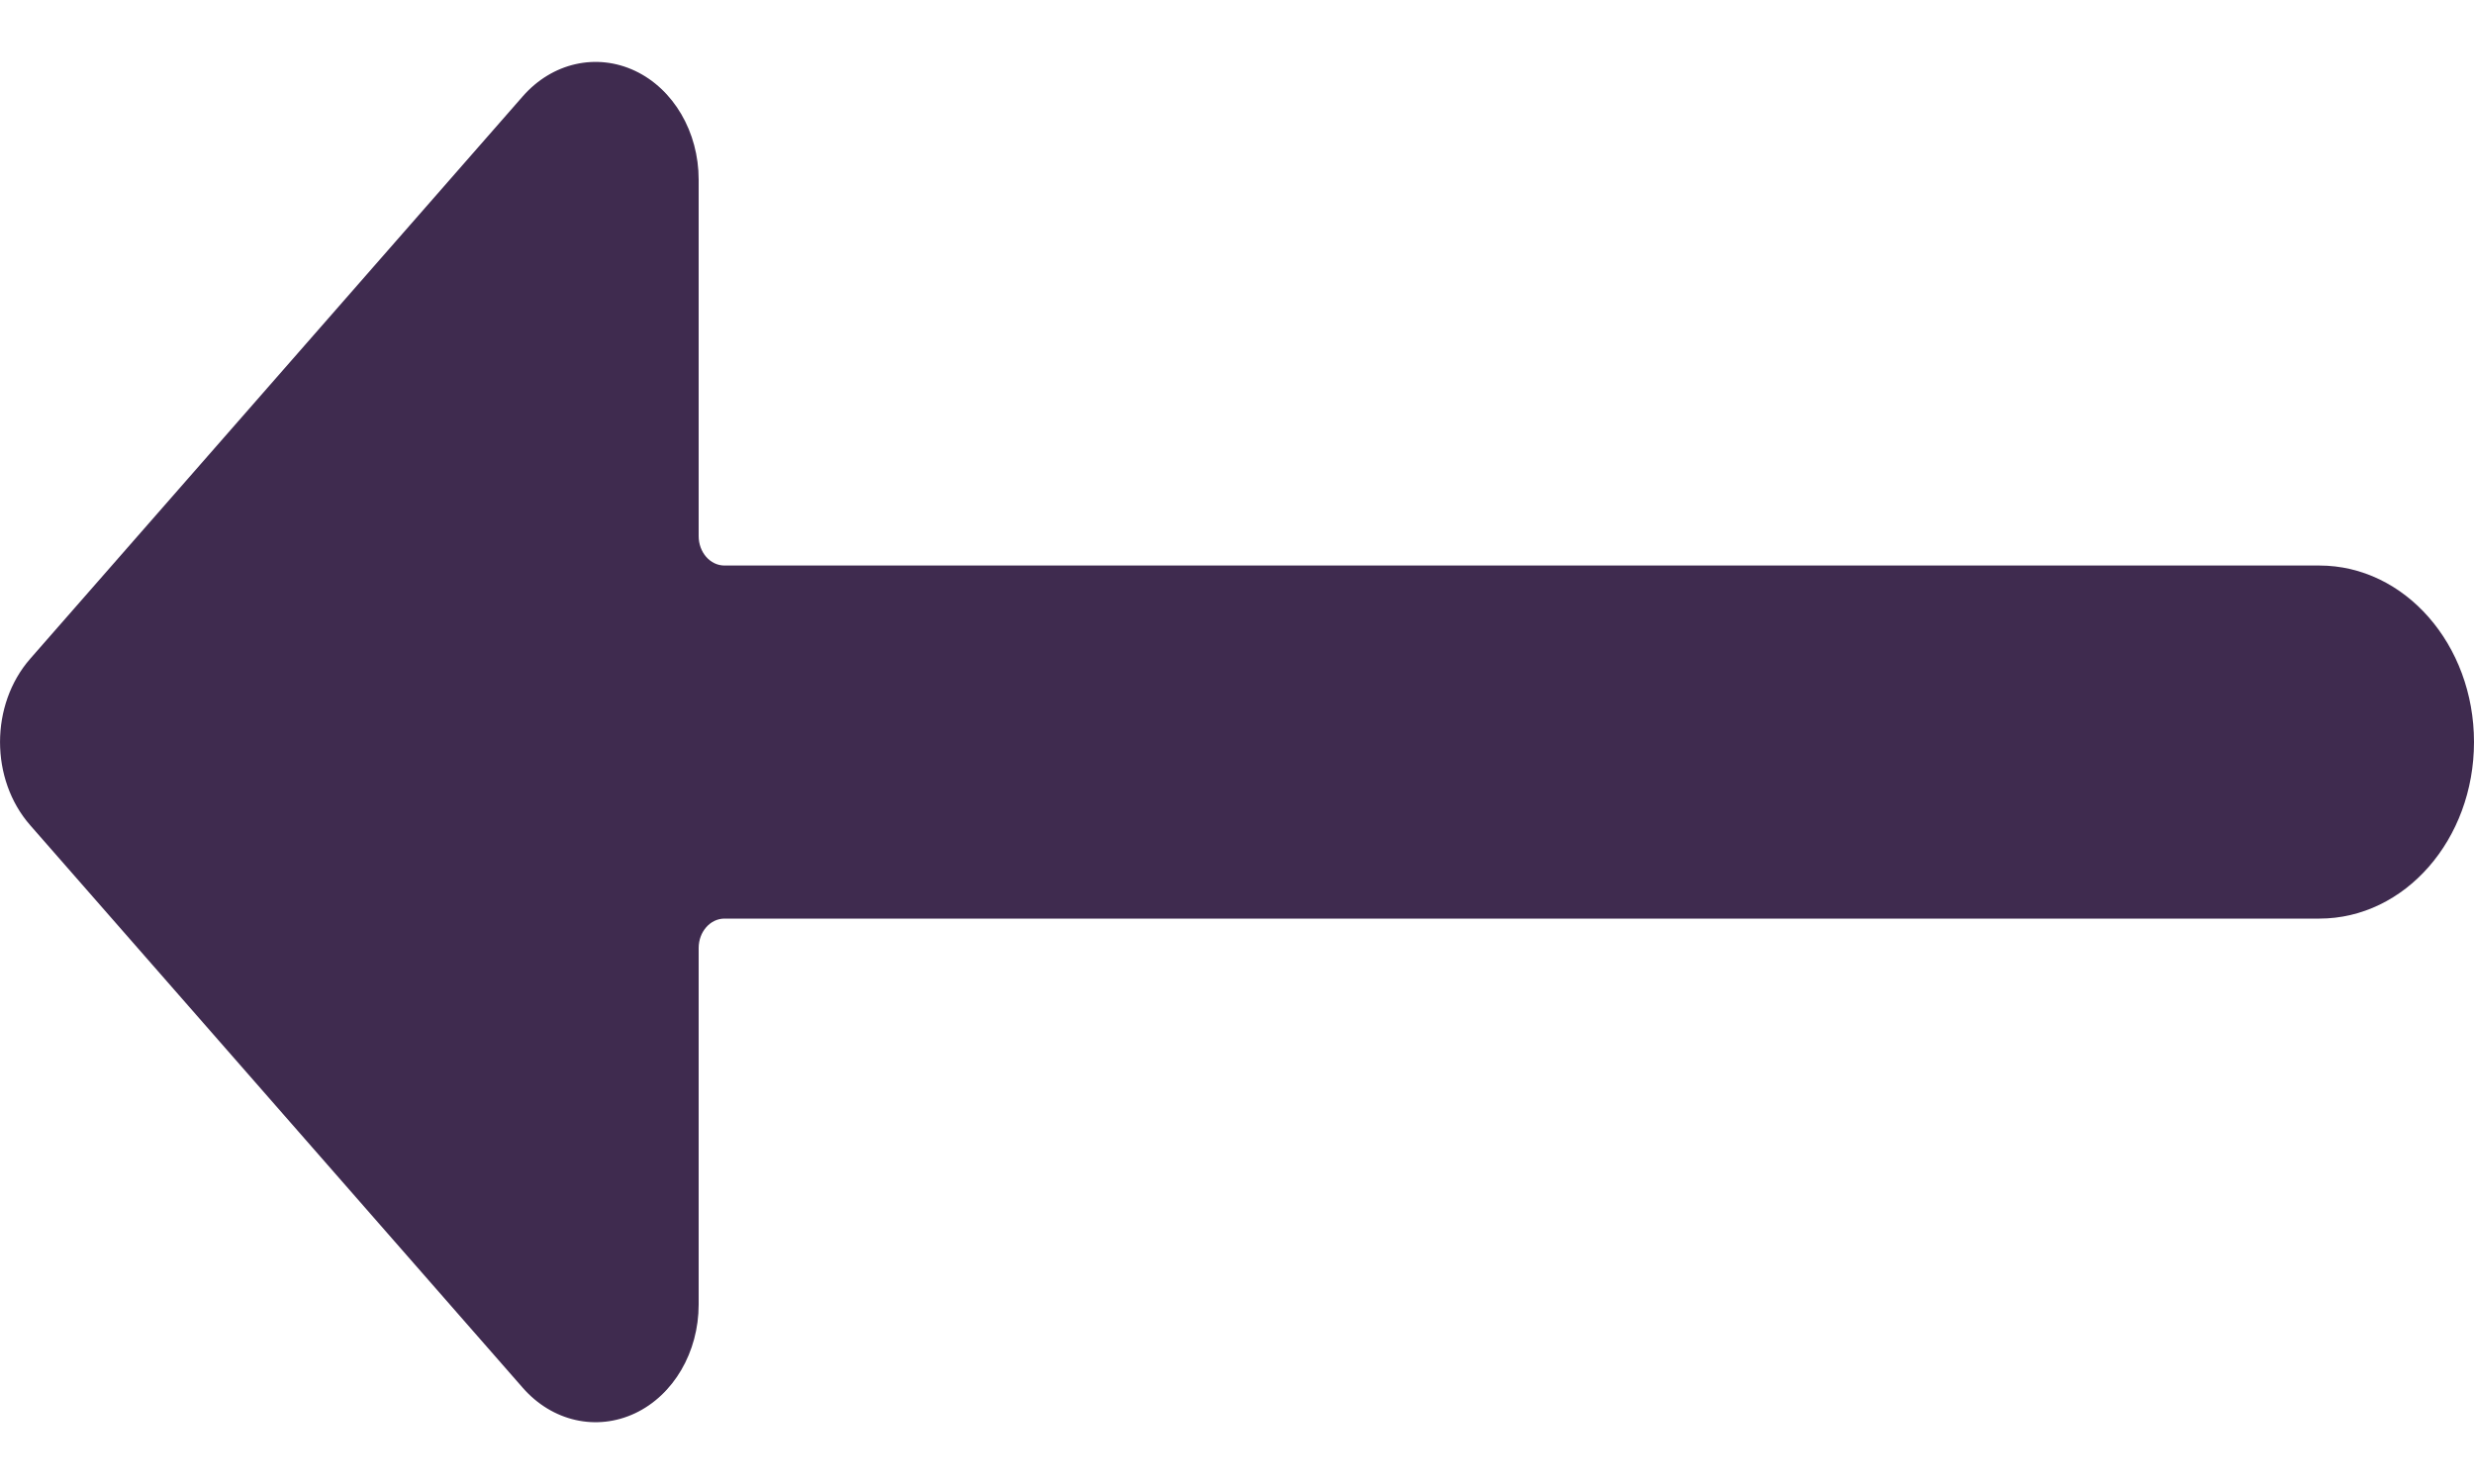 <svg width="20" height="12" viewBox="0 0 20 12" fill="none" xmlns="http://www.w3.org/2000/svg">
<path d="M0.244 5.327L4.226 0.779C4.464 0.507 4.822 0.426 5.134 0.573C5.445 0.72 5.648 1.067 5.648 1.452V4.335C5.648 4.466 5.741 4.573 5.857 4.573H18.75C19.44 4.573 20 5.212 20 6C20 6.789 19.44 7.428 18.75 7.428H5.857C5.741 7.428 5.648 7.535 5.648 7.666V10.549C5.648 10.934 5.445 11.281 5.134 11.428C4.822 11.575 4.464 11.494 4.226 11.222L0.244 6.673C-0.081 6.302 -0.081 5.699 0.244 5.327Z" fill="#3F2B4F"/>
</svg>
